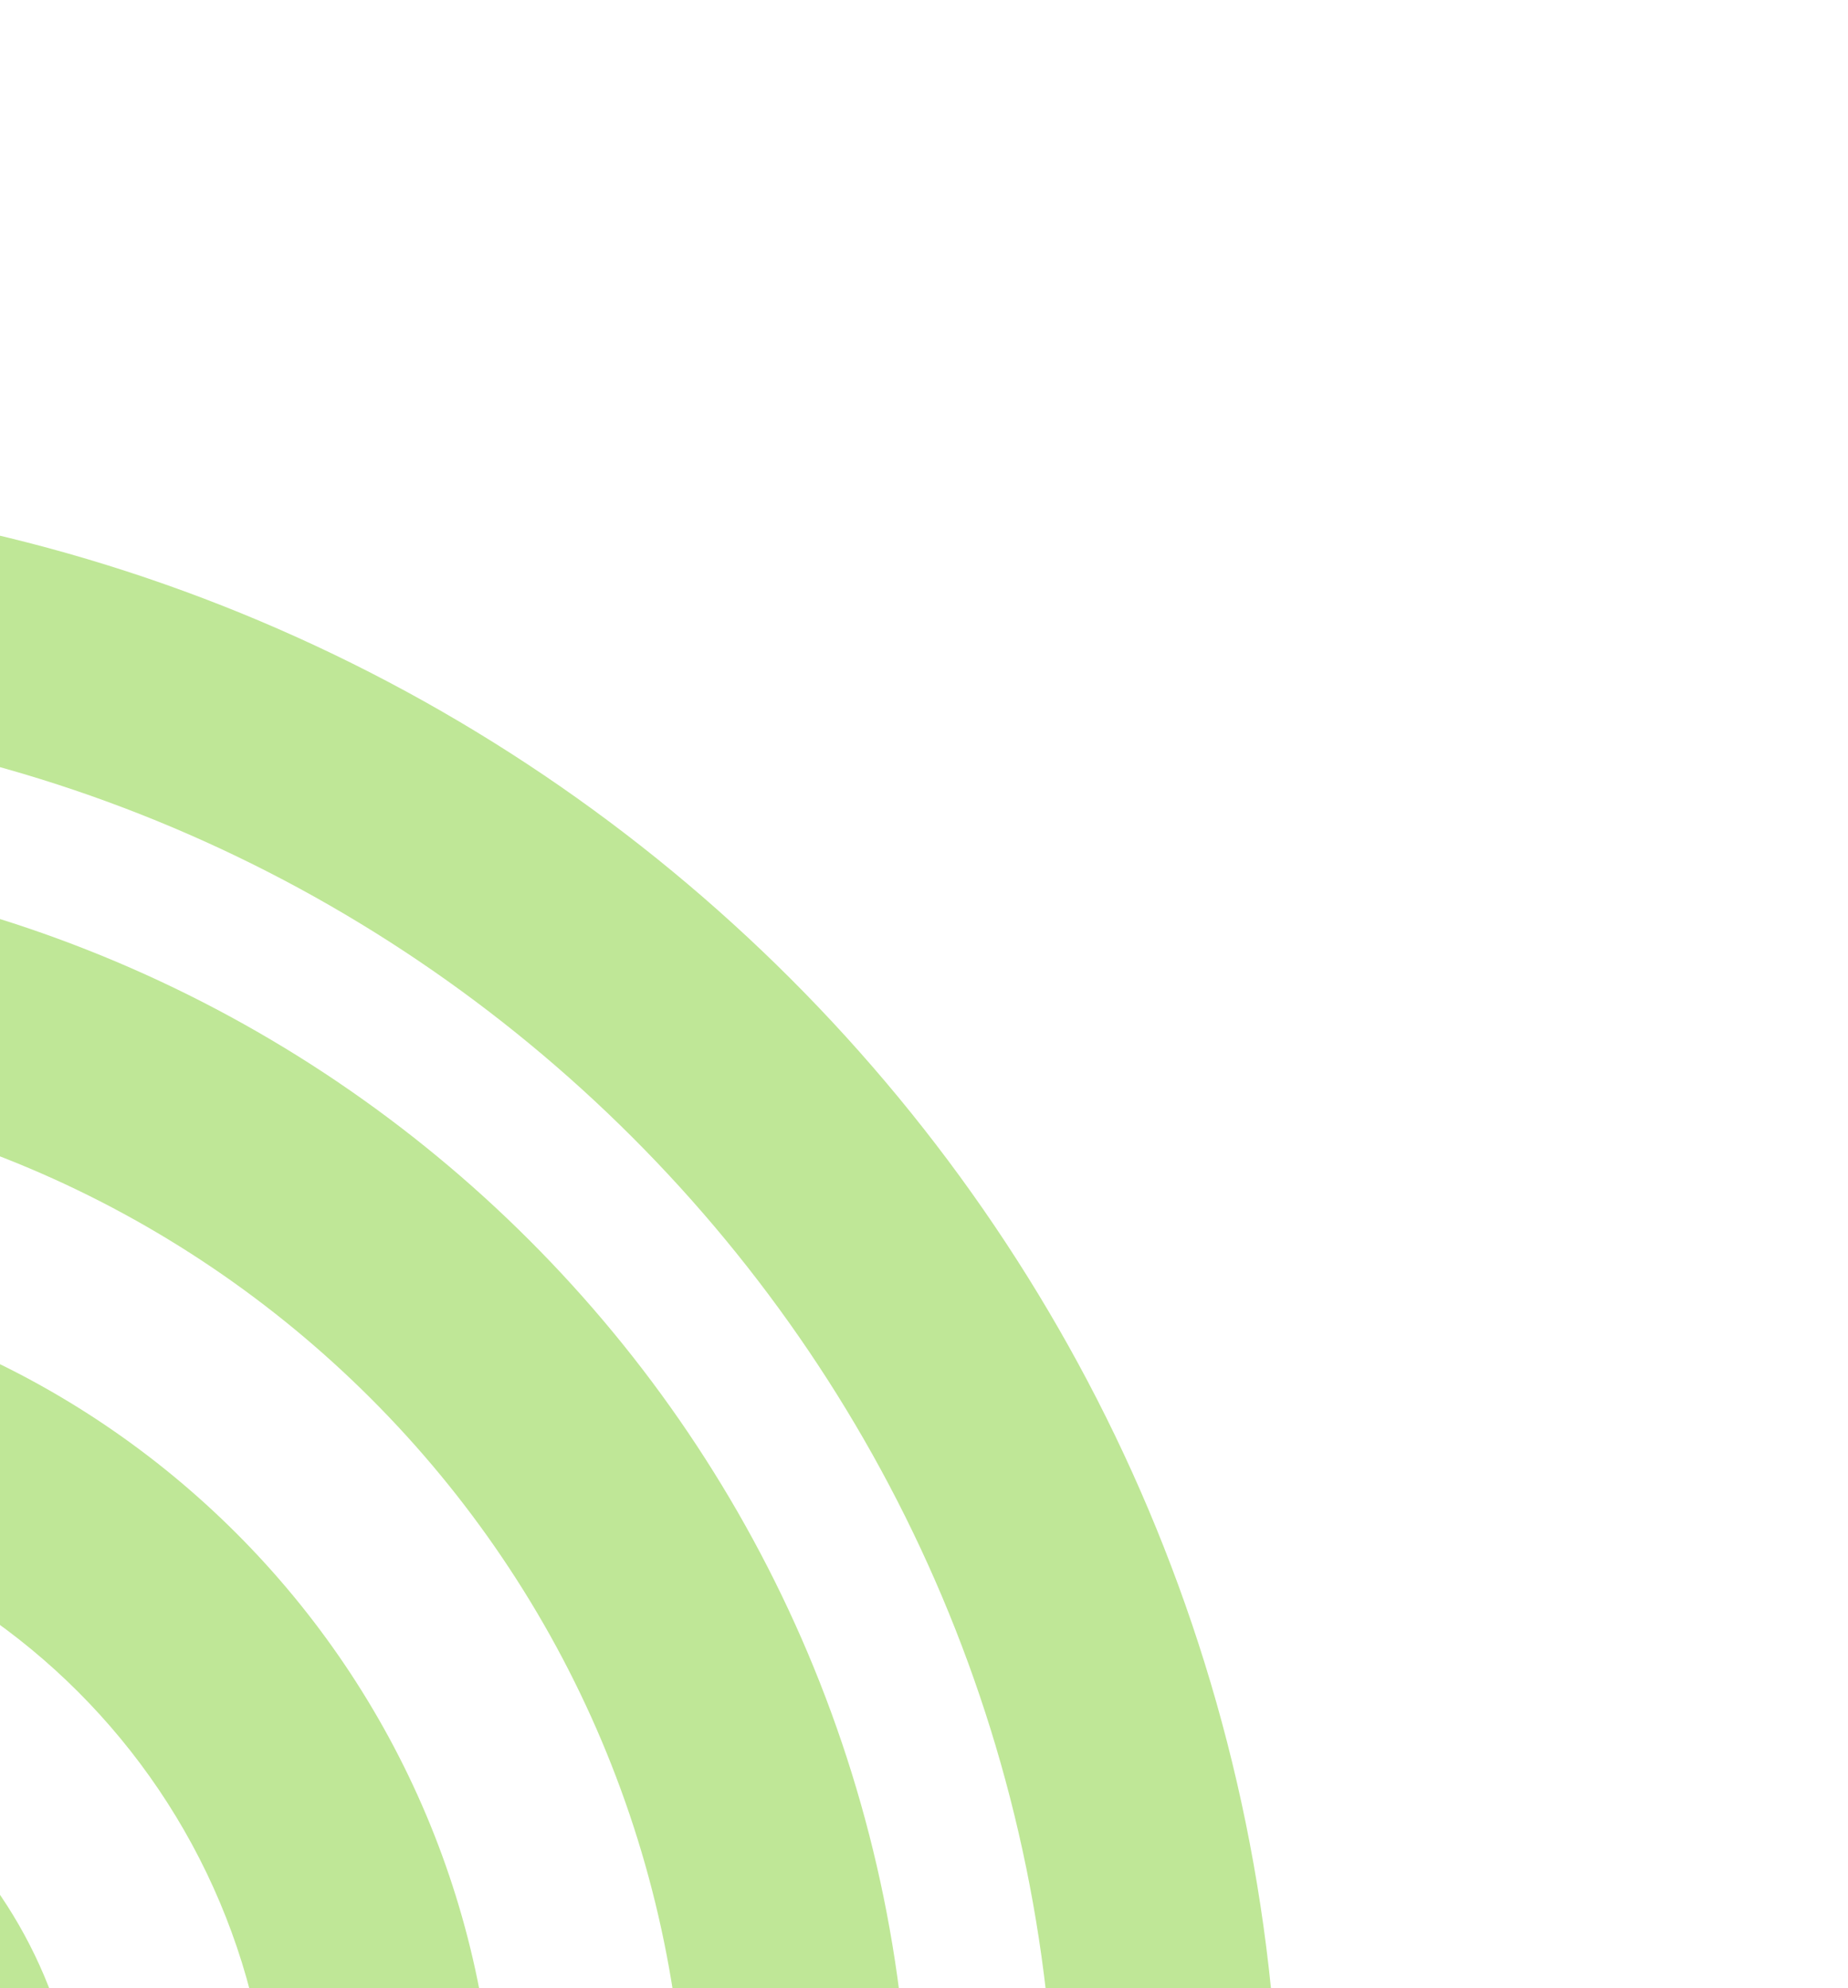 <svg width="132" height="142" viewBox="0 0 132 142" fill="none" xmlns="http://www.w3.org/2000/svg">
<path fill-rule="evenodd" clip-rule="evenodd" d="M-27.8 51C-84.796 51 -131 97.204 -131 154.2C-131 211.196 -84.796 257.4 -27.8 257.4C29.195 257.4 75.4 211.196 75.4 154.2C75.4 97.204 29.195 51 -27.8 51ZM-147 154.2C-147 88.368 -93.633 35 -27.8 35C38.032 35 91.4 88.368 91.4 154.2C91.4 220.032 38.032 273.4 -27.8 273.4C-93.633 273.4 -147 220.032 -147 154.2Z" fill="#BFE797"/>
<path fill-rule="evenodd" clip-rule="evenodd" d="M-27.8 77.4C-70.215 77.4 -104.6 111.784 -104.6 154.2C-104.6 196.615 -70.215 231 -27.8 231C14.616 231 49 196.615 49 154.2C49 111.784 14.616 77.4 -27.8 77.4ZM-120.6 154.2C-120.6 102.948 -79.052 61.4 -27.8 61.4C23.452 61.4 65 102.948 65 154.2C65 205.452 23.452 247 -27.8 247C-79.052 247 -120.6 205.452 -120.6 154.2Z" fill="#BFE797"/>
<path fill-rule="evenodd" clip-rule="evenodd" d="M-27.8 107C-53.868 107 -75 128.132 -75 154.2C-75 180.268 -53.868 201.4 -27.8 201.4C-1.732 201.4 19.4 180.268 19.4 154.2C19.4 128.132 -1.732 107 -27.8 107ZM-91 154.2C-91 119.296 -62.705 91 -27.8 91C7.104 91 35.4 119.296 35.4 154.2C35.4 189.104 7.104 217.4 -27.8 217.4C-62.705 217.4 -91 189.104 -91 154.2Z" fill="#BFE797"/>
<path fill-rule="evenodd" clip-rule="evenodd" d="M-27.8 136.6C-37.521 136.6 -45.4 144.48 -45.4 154.2C-45.4 163.92 -37.521 171.8 -27.8 171.8C-18.08 171.8 -10.2 163.92 -10.2 154.2C-10.2 144.48 -18.08 136.6 -27.8 136.6ZM-61.4 154.2C-61.4 135.643 -46.357 120.6 -27.8 120.6C-9.244 120.6 5.8 135.643 5.8 154.2C5.8 172.757 -9.244 187.8 -27.8 187.8C-46.357 187.8 -61.4 172.757 -61.4 154.2Z" fill="#BFE797"/>
</svg>
